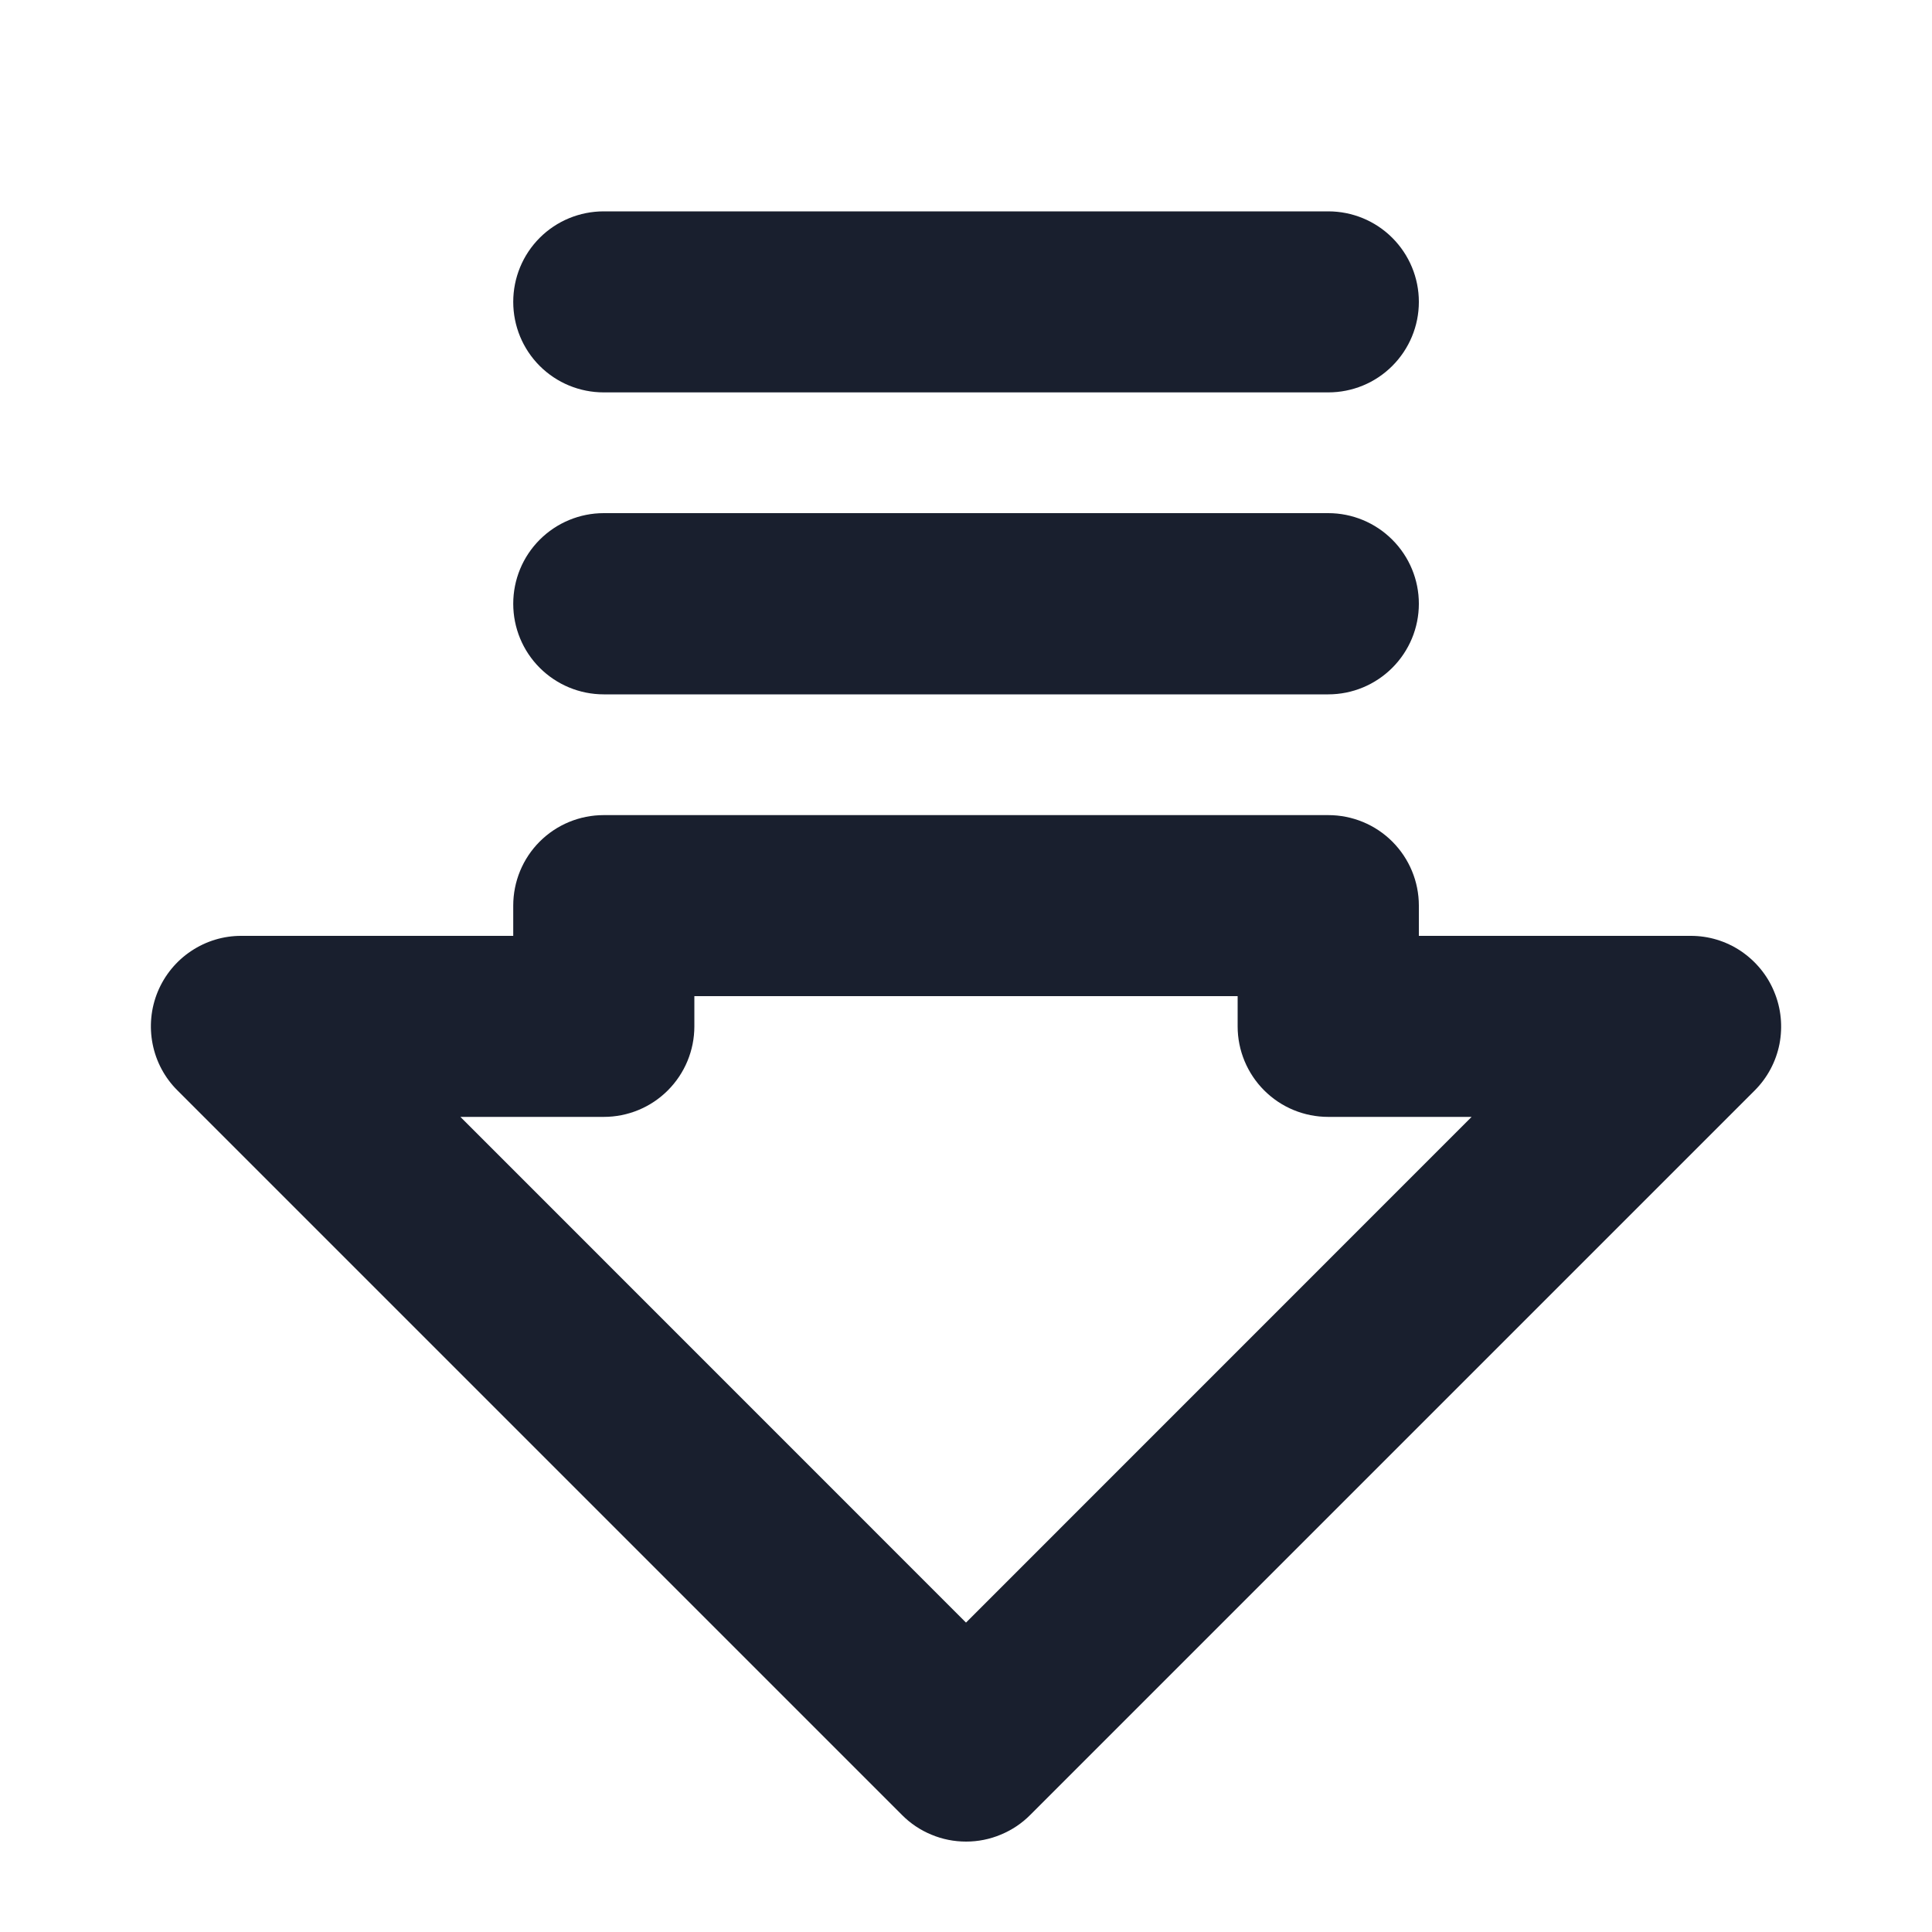 <svg width="20" height="20" viewBox="0 0 20 20" fill="none" xmlns="http://www.w3.org/2000/svg">
<path d="M18.366 10.266C18.296 10.095 18.175 9.949 18.021 9.845C17.867 9.742 17.686 9.687 17.5 9.688H14.688V9.375C14.688 9.126 14.589 8.888 14.413 8.712C14.237 8.536 13.999 8.438 13.75 8.438H6.25C6.001 8.438 5.763 8.536 5.587 8.712C5.411 8.888 5.313 9.126 5.313 9.375V9.688H2.5C2.314 9.687 2.133 9.742 1.979 9.845C1.824 9.948 1.704 10.095 1.633 10.266C1.562 10.438 1.544 10.626 1.58 10.808C1.616 10.99 1.705 11.157 1.837 11.288L9.337 18.788C9.424 18.876 9.527 18.945 9.641 18.992C9.755 19.04 9.877 19.064 10.001 19.064C10.124 19.064 10.246 19.04 10.36 18.992C10.474 18.945 10.578 18.876 10.665 18.788L18.165 11.288C18.296 11.157 18.385 10.99 18.421 10.808C18.456 10.626 18.438 10.438 18.366 10.266ZM10 16.797L4.766 11.562H6.25C6.499 11.562 6.737 11.464 6.913 11.288C7.089 11.112 7.188 10.874 7.188 10.625V10.312H12.812V10.625C12.812 10.874 12.911 11.112 13.087 11.288C13.263 11.464 13.501 11.562 13.75 11.562H15.234L10 16.797ZM5.313 3.125C5.313 2.876 5.411 2.638 5.587 2.462C5.763 2.286 6.001 2.188 6.25 2.188H13.75C13.999 2.188 14.237 2.286 14.413 2.462C14.589 2.638 14.688 2.876 14.688 3.125C14.688 3.374 14.589 3.612 14.413 3.788C14.237 3.964 13.999 4.062 13.75 4.062H6.25C6.001 4.062 5.763 3.964 5.587 3.788C5.411 3.612 5.313 3.374 5.313 3.125ZM5.313 6.25C5.313 6.001 5.411 5.763 5.587 5.587C5.763 5.411 6.001 5.312 6.25 5.312H13.75C13.999 5.312 14.237 5.411 14.413 5.587C14.589 5.763 14.688 6.001 14.688 6.25C14.688 6.499 14.589 6.737 14.413 6.913C14.237 7.089 13.999 7.188 13.75 7.188H6.25C6.001 7.188 5.763 7.089 5.587 6.913C5.411 6.737 5.313 6.499 5.313 6.25Z" fill="#191F2E"/>
</svg>
